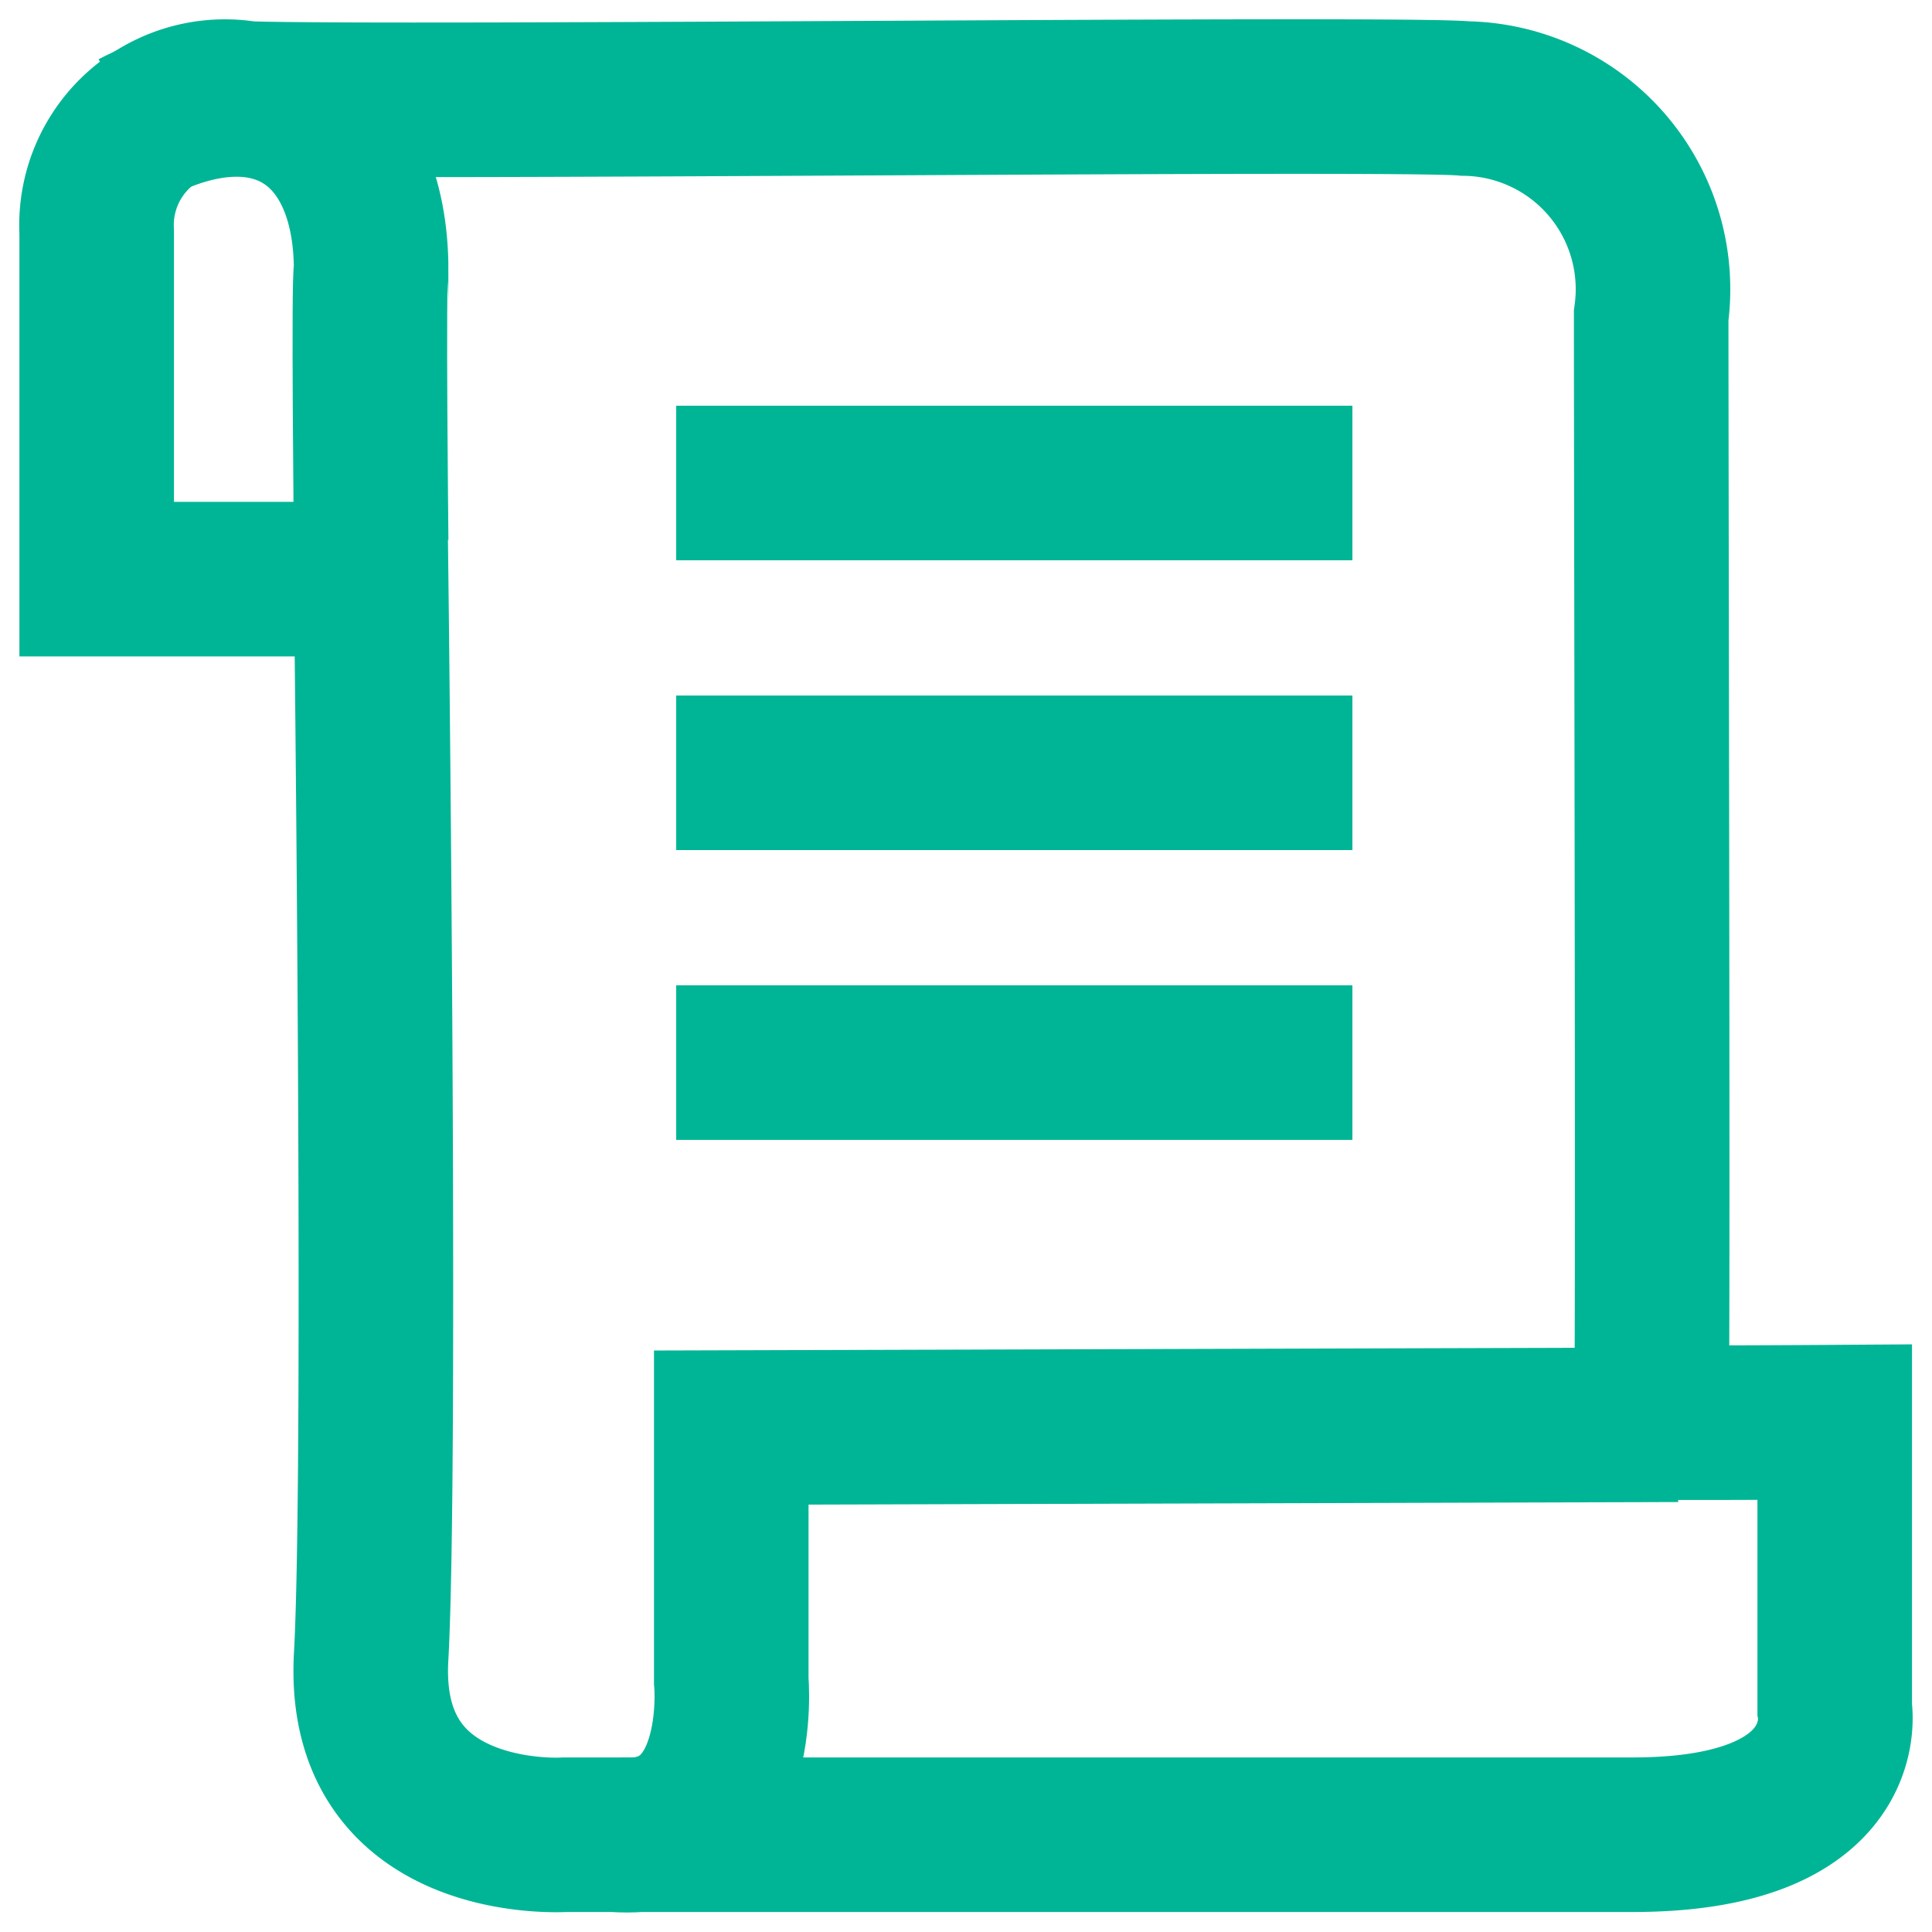 <svg xmlns="http://www.w3.org/2000/svg" width="20" height="20" viewBox="0 0 20 20"><defs><style>.a,.b{fill:none;}.b{stroke:#00b596;stroke-width:1.6px;}</style></defs><g transform="translate(-682 -241)"><g transform="translate(219 -180)"><rect class="a" width="20" height="20" transform="translate(463 421)"/><path class="b" d="M138.326,585.415a1.33,1.33,0,0,1,1.557-1.381c1.645.051,11.985-.065,12.609,0a1.974,1.974,0,0,1,1.926,2.246c0,1.921.023,11.443,0,11.456s1.9,0,1.9,0V600.7s.237,1.307-2.092,1.307H143.172s-2.116.141-2.005-1.842,0-11.156,0-11.156h-2.841Z" transform="translate(325.675 -162.014)"/><path class="b" d="M153.607,602.332l-9.8.029v2.621s.16,1.7-1.2,1.594" transform="translate(326.763 -166.583)"/><path class="b" d="M141.731,588.478s-.03-2.768,0-2.8c0-1.53-1.056-2.2-2.452-1.474" transform="translate(325.111 -161.881)"/><path class="b" d="M0,0H7" transform="translate(470 432)"/><path class="b" d="M0,0H7" transform="translate(470 429)"/><path class="b" d="M0,0H7" transform="translate(470 426)"/></g><rect class="a" width="20" height="20" transform="translate(682 241)"/></g></svg>